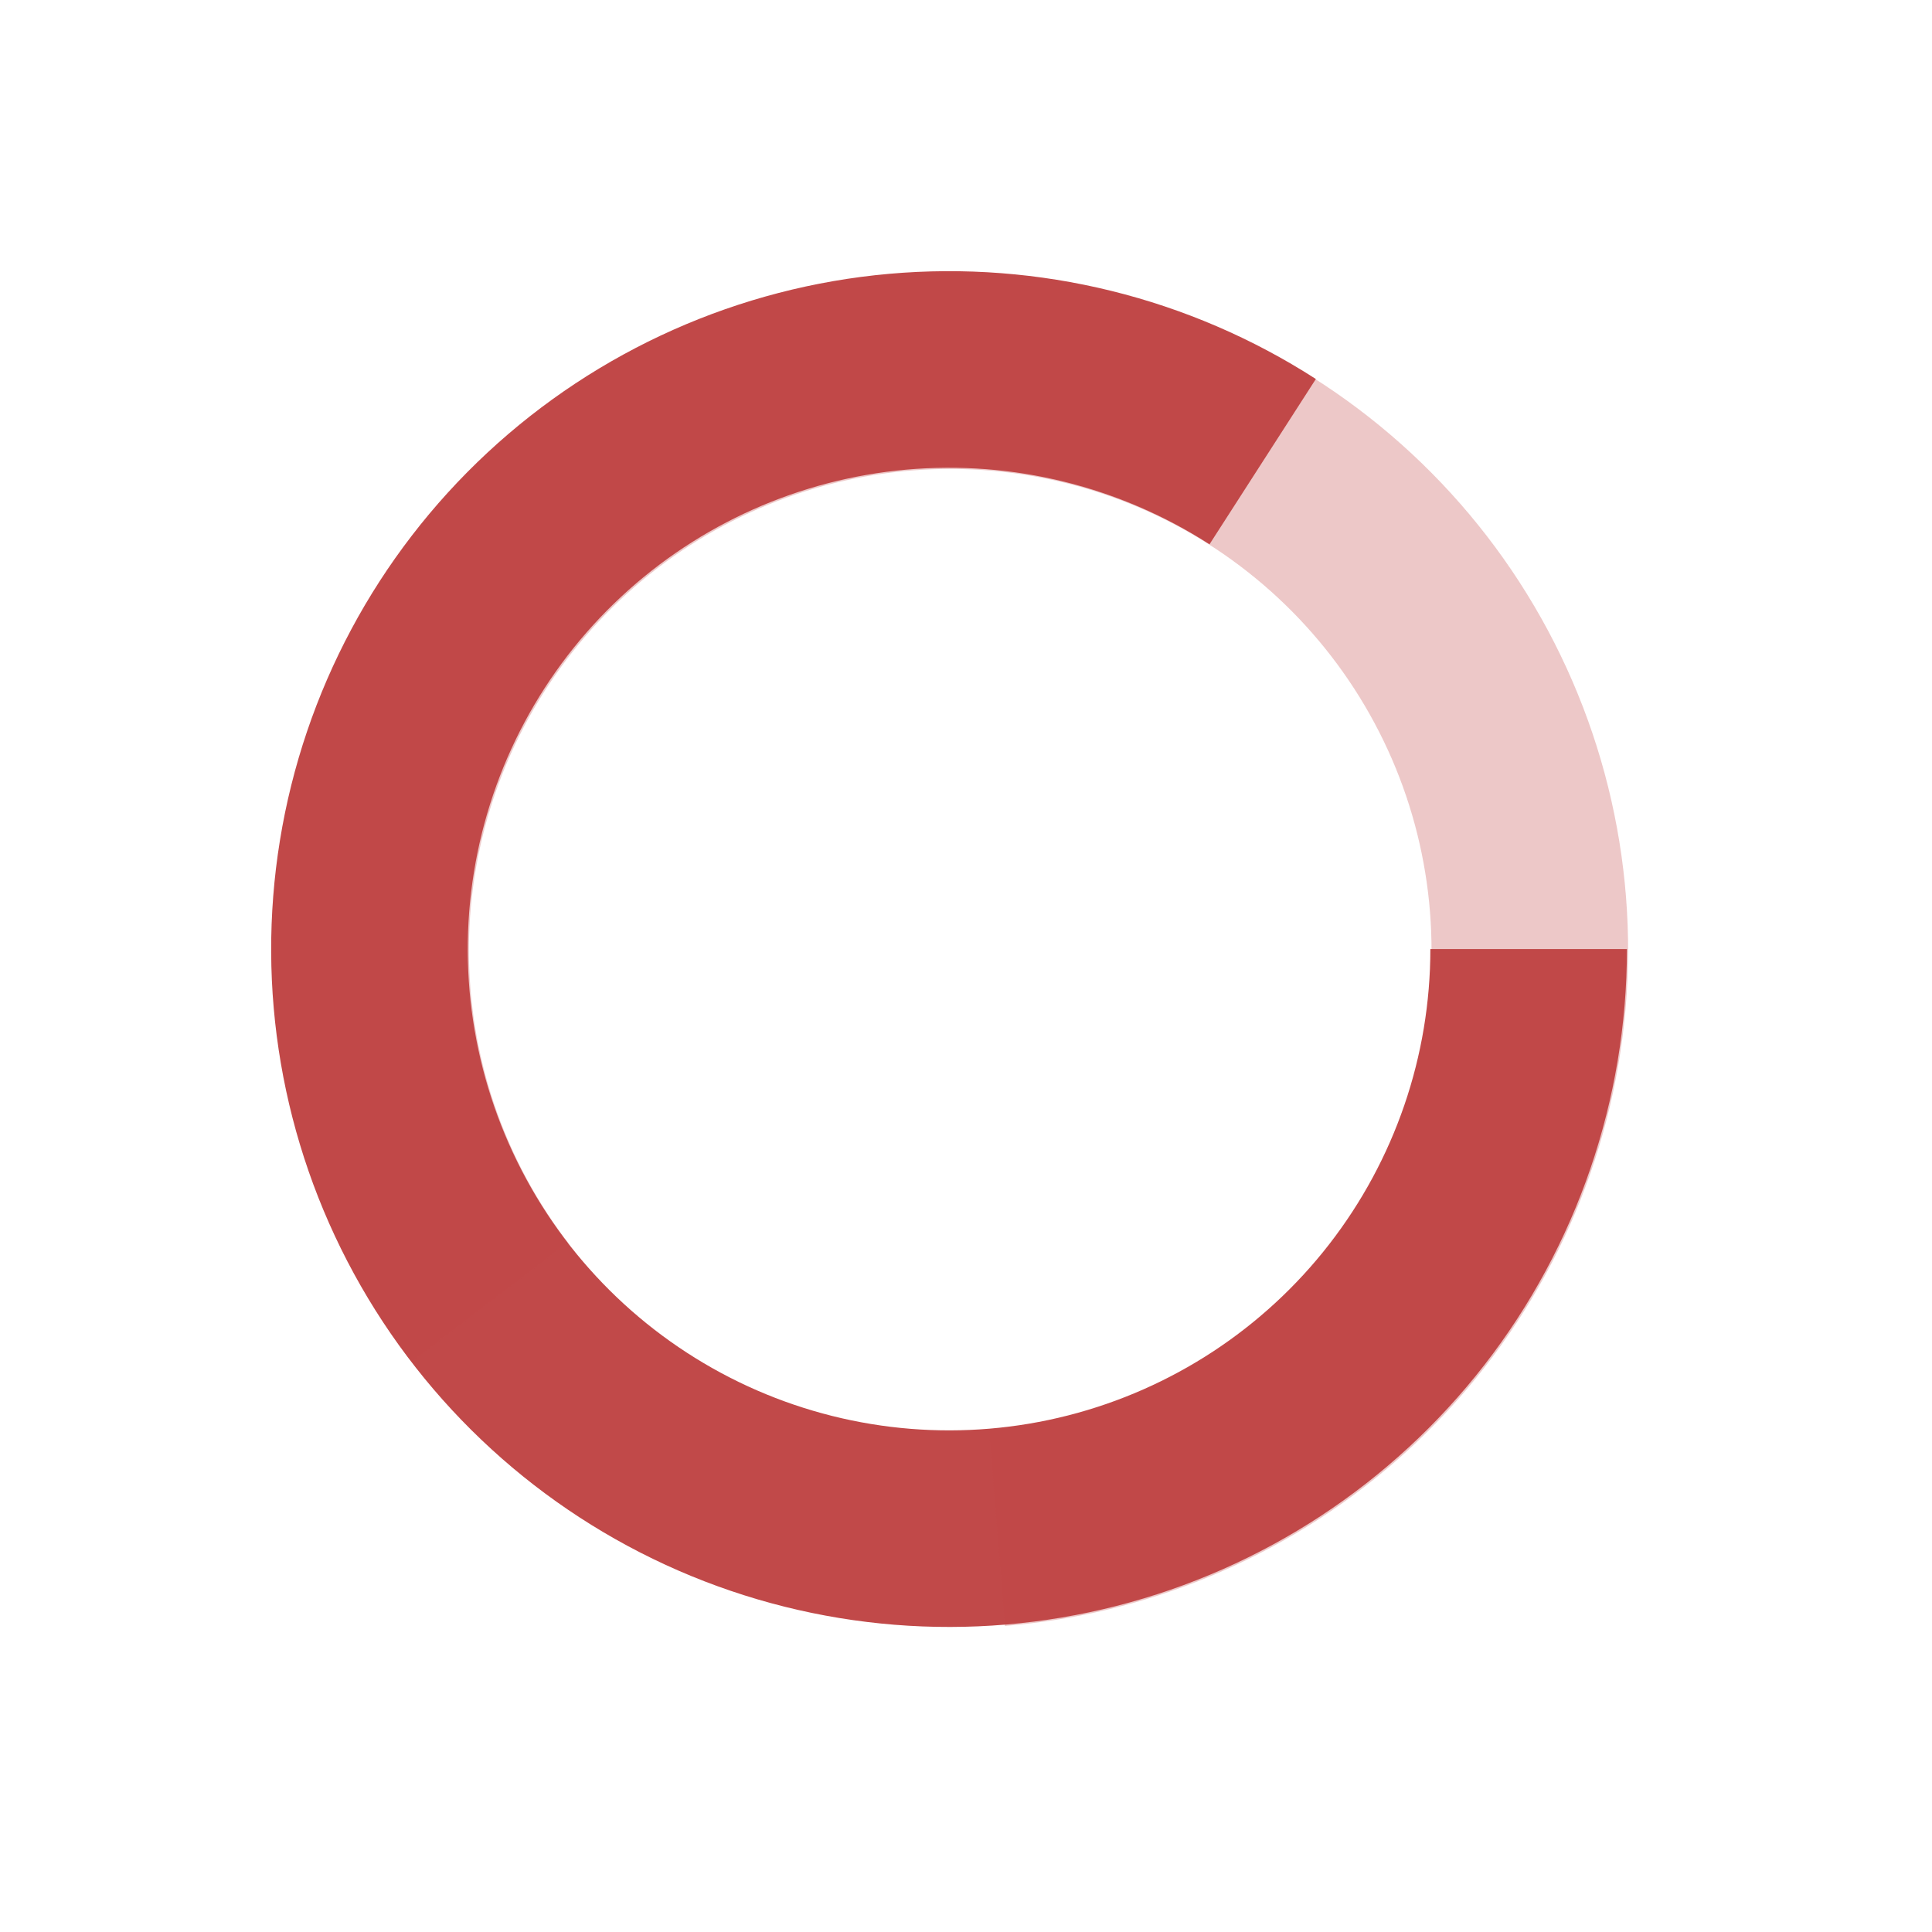 <svg width="57" height="57" viewBox="0 0 57 57" fill="none" xmlns="http://www.w3.org/2000/svg">
<path d="M48 28C48 32.444 46.52 36.762 43.794 40.271C41.067 43.78 37.249 46.282 32.943 47.38C28.637 48.478 24.088 48.111 20.014 46.337C15.94 44.562 12.572 41.481 10.444 37.58C8.315 33.679 7.546 29.181 8.259 24.794C8.971 20.408 11.124 16.384 14.378 13.357C17.632 10.33 21.801 8.473 26.227 8.079C30.654 7.685 35.085 8.777 38.822 11.182L35.684 16.059C33.031 14.352 29.884 13.577 26.741 13.856C23.599 14.136 20.639 15.454 18.328 17.604C16.018 19.753 14.489 22.61 13.984 25.724C13.478 28.838 14.024 32.033 15.535 34.802C17.046 37.572 19.437 39.759 22.33 41.019C25.223 42.279 28.453 42.54 31.51 41.76C34.567 40.98 37.278 39.204 39.213 36.713C41.149 34.221 42.2 31.156 42.2 28H48Z" fill="#C14949"/>
<path d="M12.143 40.179C9.445 36.648 7.999 32.319 8.035 27.875C8.071 23.431 9.585 19.126 12.34 15.638C15.094 12.151 18.932 9.68 23.247 8.617C27.561 7.553 32.107 7.956 36.167 9.763C40.227 11.57 43.57 14.678 45.667 18.596C47.764 22.514 48.497 27.019 47.749 31.399C47.002 35.78 44.817 39.787 41.539 42.787C38.261 45.788 34.077 47.611 29.647 47.97L29.18 42.189C32.325 41.934 35.295 40.64 37.623 38.509C39.95 36.379 41.501 33.534 42.032 30.424C42.563 27.314 42.043 24.115 40.553 21.333C39.064 18.552 36.691 16.345 33.809 15.062C30.926 13.779 27.698 13.493 24.635 14.248C21.572 15.003 18.847 16.757 16.891 19.233C14.936 21.709 13.86 24.766 13.835 27.921C13.81 31.076 14.836 34.15 16.752 36.657L12.143 40.179Z" fill="#C14949" fill-opacity="0.3"/>
</svg>
